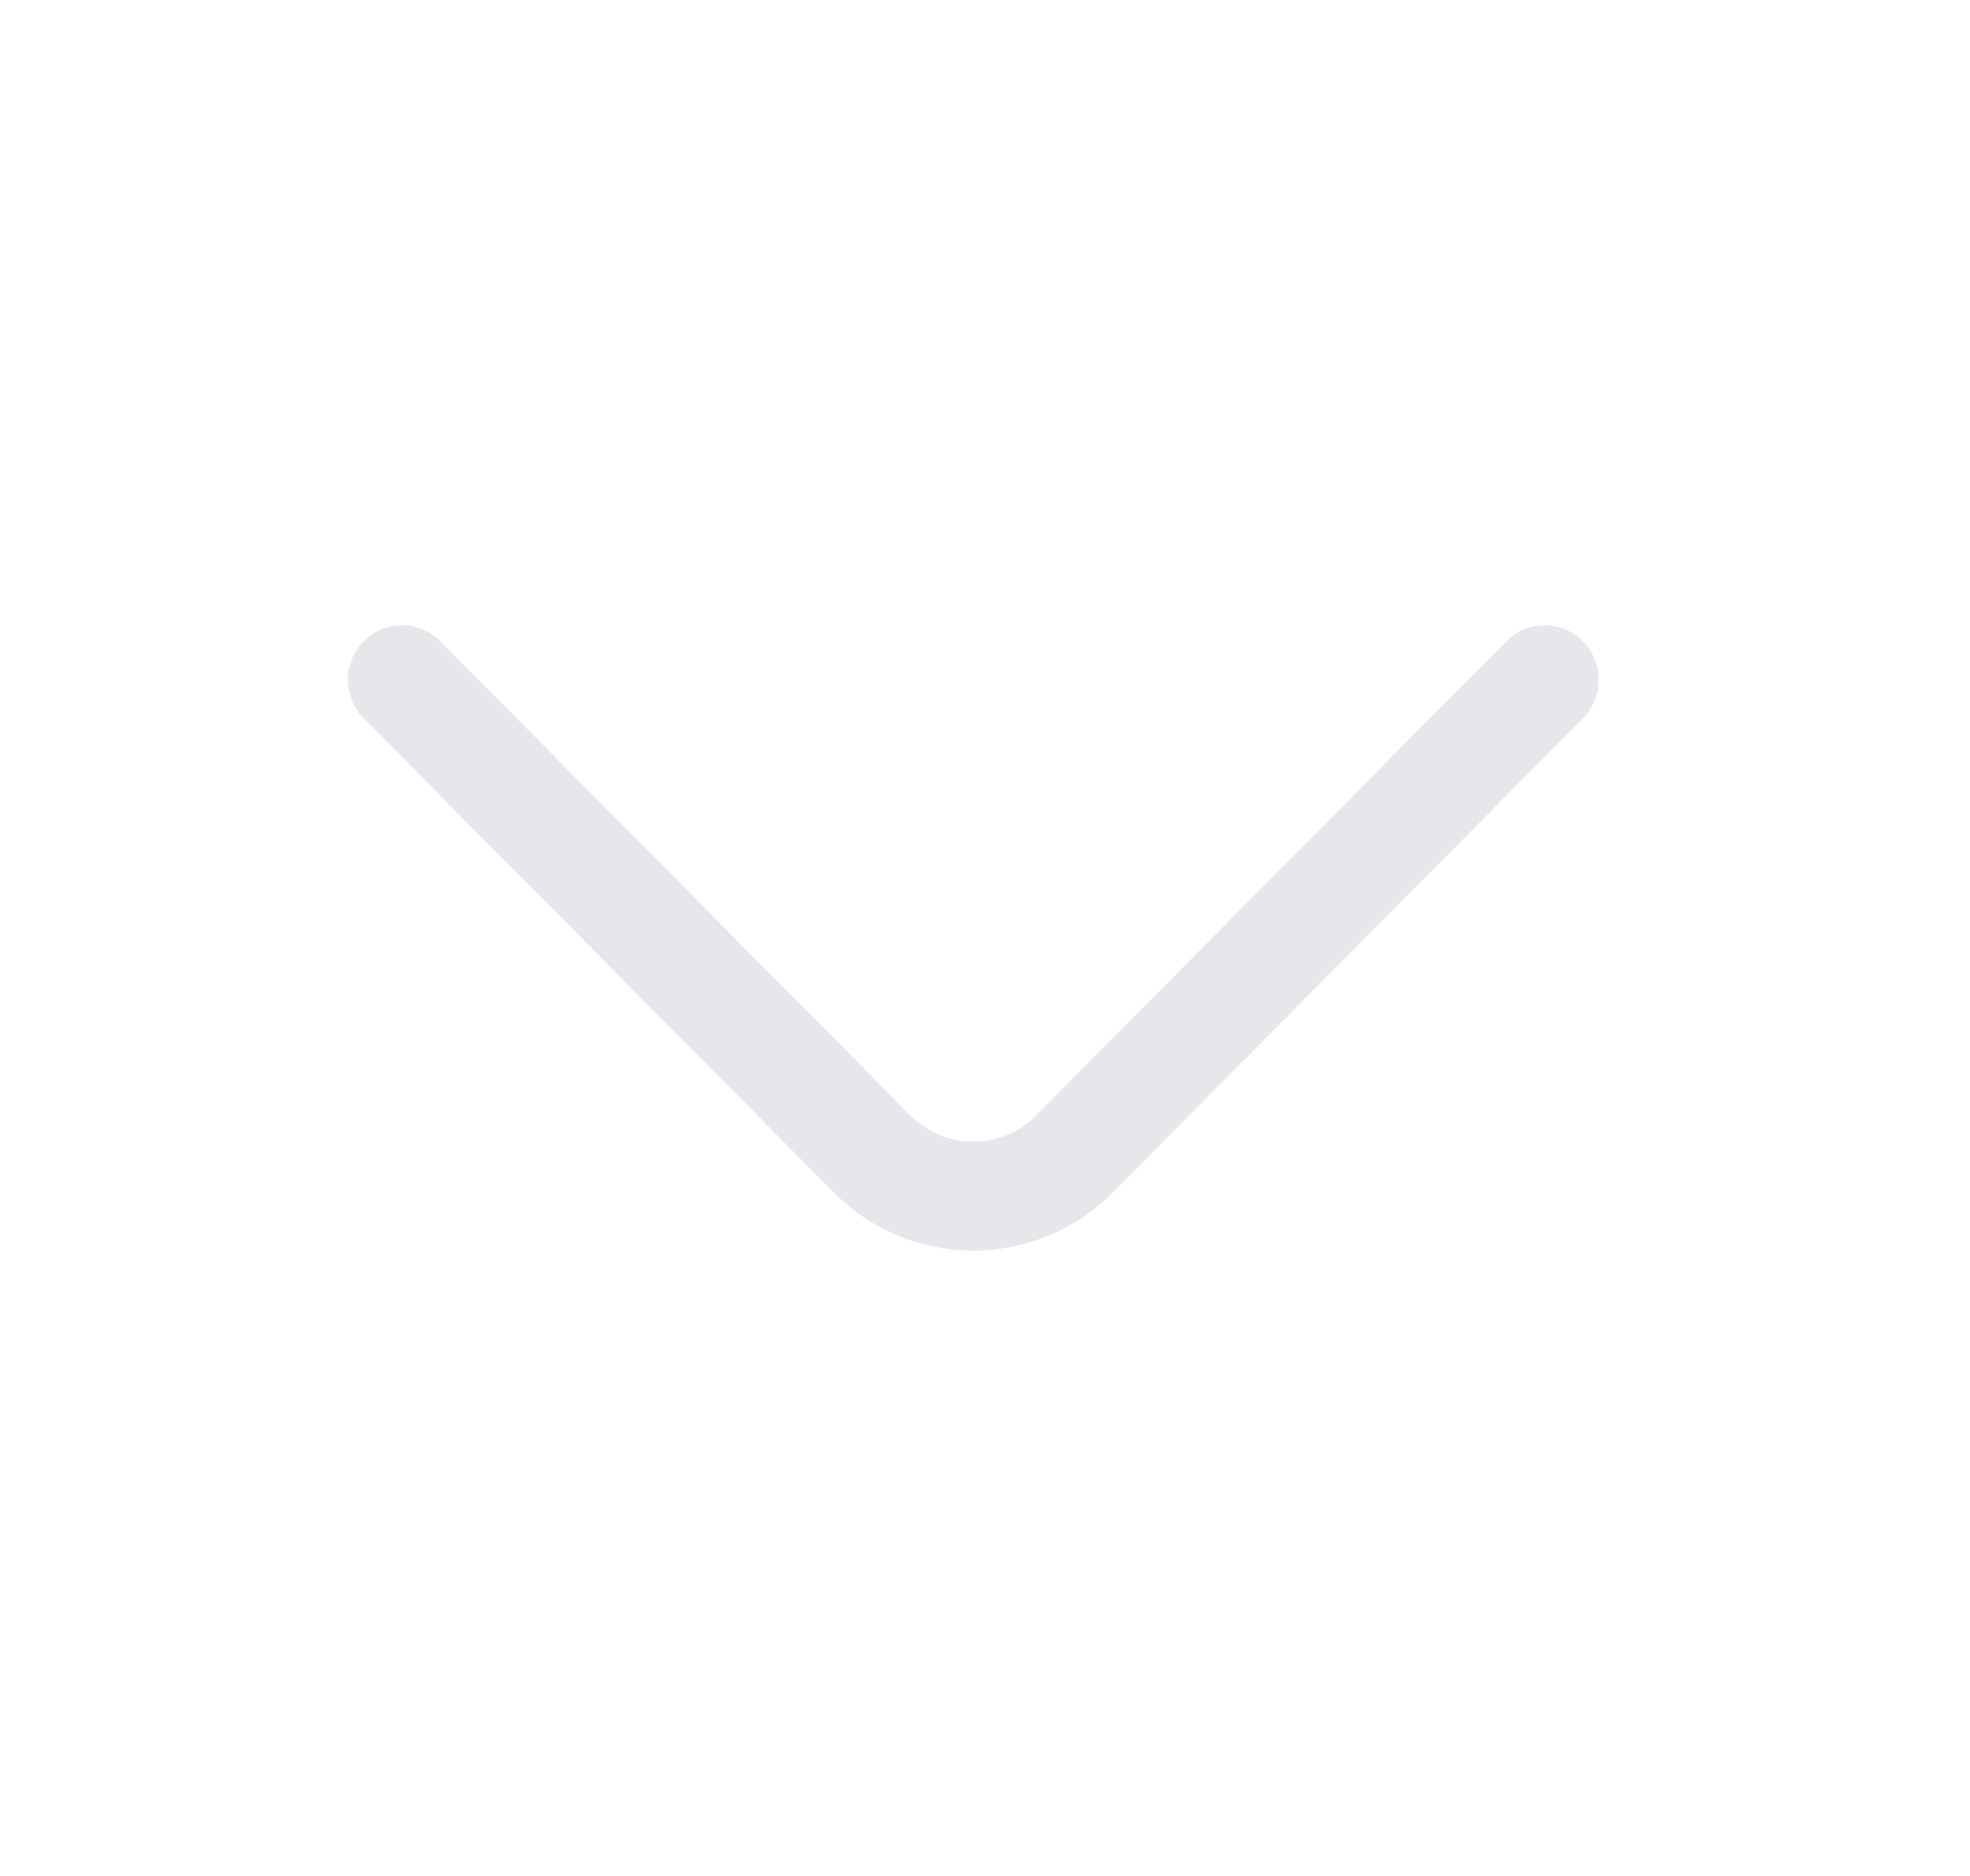 <svg width="21" height="20" viewBox="0 0 21 20" fill="none" xmlns="http://www.w3.org/2000/svg">
<path fill-rule="evenodd" clip-rule="evenodd" d="M3.877 6.837C4.102 6.61 4.468 6.61 4.693 6.837L9.706 11.893C10.073 12.263 10.677 12.263 11.044 11.893L16.057 6.837C16.282 6.61 16.648 6.61 16.873 6.837C17.098 7.064 17.098 7.432 16.873 7.659L11.859 12.715C11.042 13.539 9.708 13.539 8.891 12.715L3.877 7.659C3.652 7.432 3.652 7.064 3.877 6.837Z" fill="#E5E7EB"/>
</svg>
